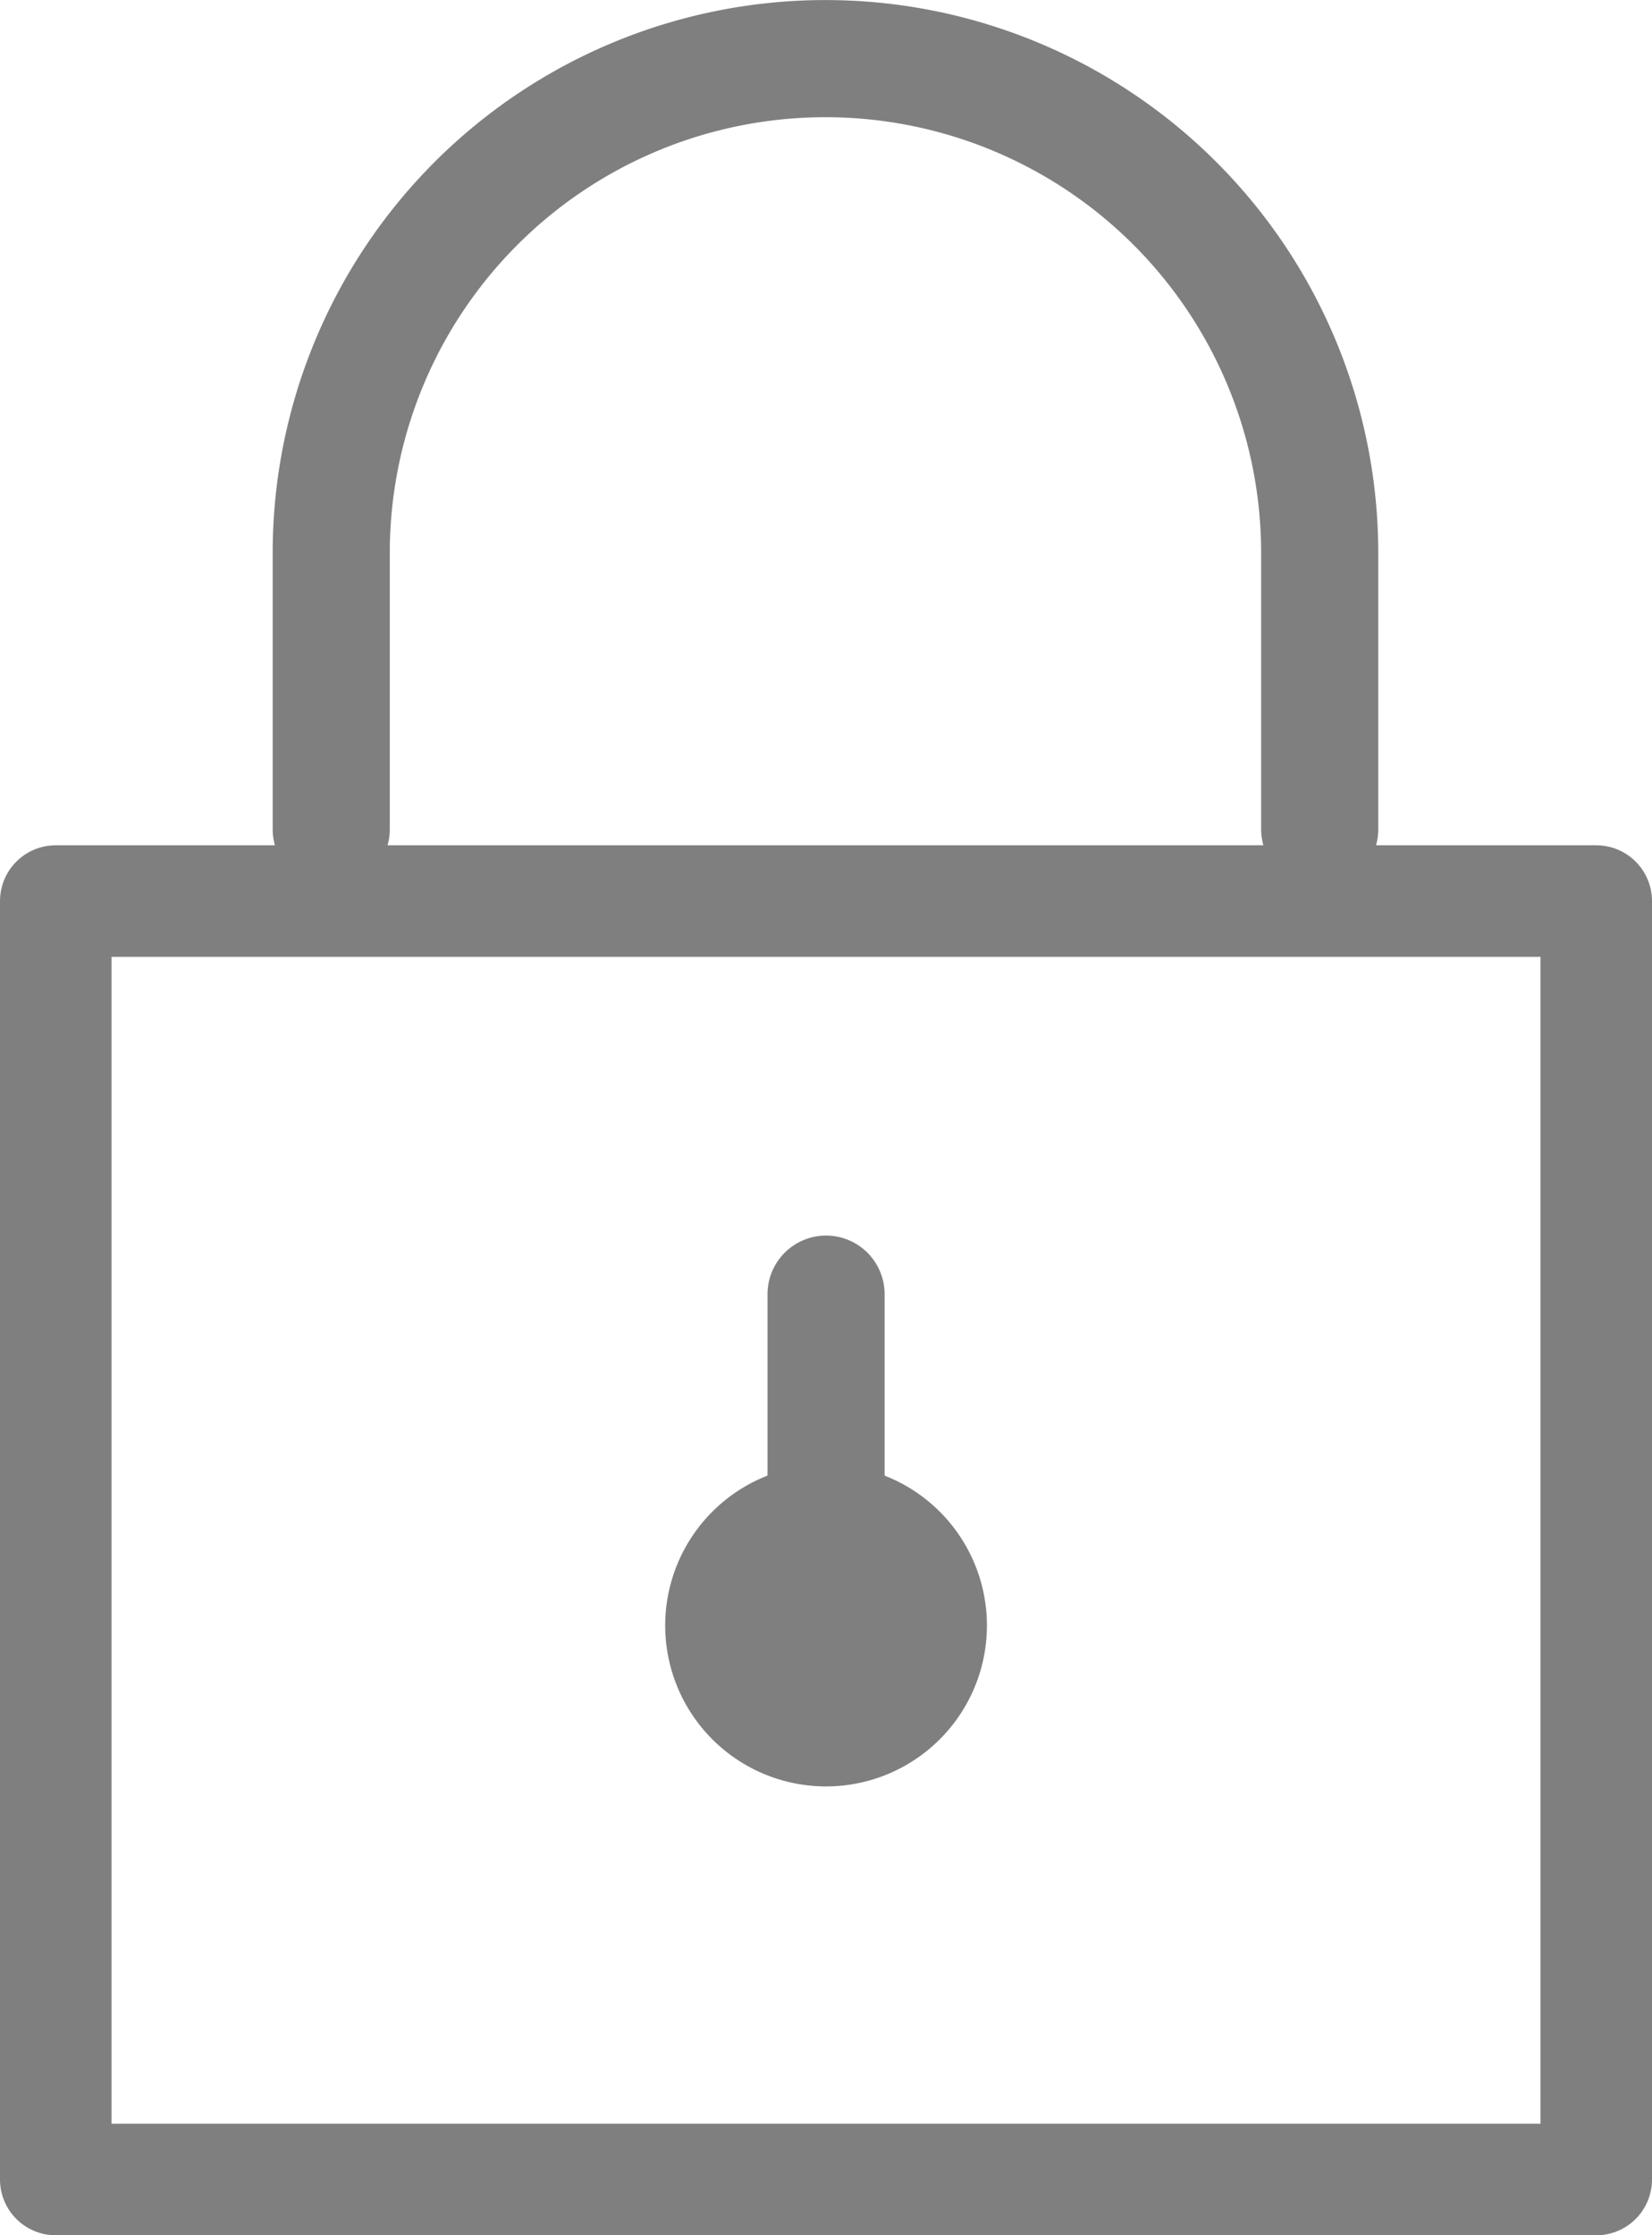 <svg xmlns="http://www.w3.org/2000/svg" width="13.895" height="18.794" viewBox="0 0 13.895 18.794">
  <g id="그룹_110" data-name="그룹 110" transform="translate(-236.052 -236.999)" opacity="0.5">
    <rect id="사각형_19" data-name="사각형 19" width="12.957" height="10.749" transform="translate(236.521 244.575)" fill="none" stroke="#000" stroke-linecap="round" stroke-linejoin="round" stroke-width="0.938"/>
    <path id="패스_8" data-name="패스 8" d="M11.1,6.971V4.649a4.157,4.157,0,1,0-8.314,0V6.971" transform="translate(236.052 237)" fill="none" stroke="#000" stroke-linecap="round" stroke-linejoin="round" stroke-width="0.985"/>
    <path id="패스_9" data-name="패스 9" d="M5.595,14.167A1.353,1.353,0,1,1,6.948,15.52a1.353,1.353,0,0,1-1.353-1.353" transform="translate(236.052 236.499)"/>
    <line id="선_7" data-name="선 7" y1="2.787" transform="translate(243 247.88)" fill="none" stroke="#000" stroke-linecap="round" stroke-linejoin="round" stroke-width="0.985"/>
  </g>
</svg>
